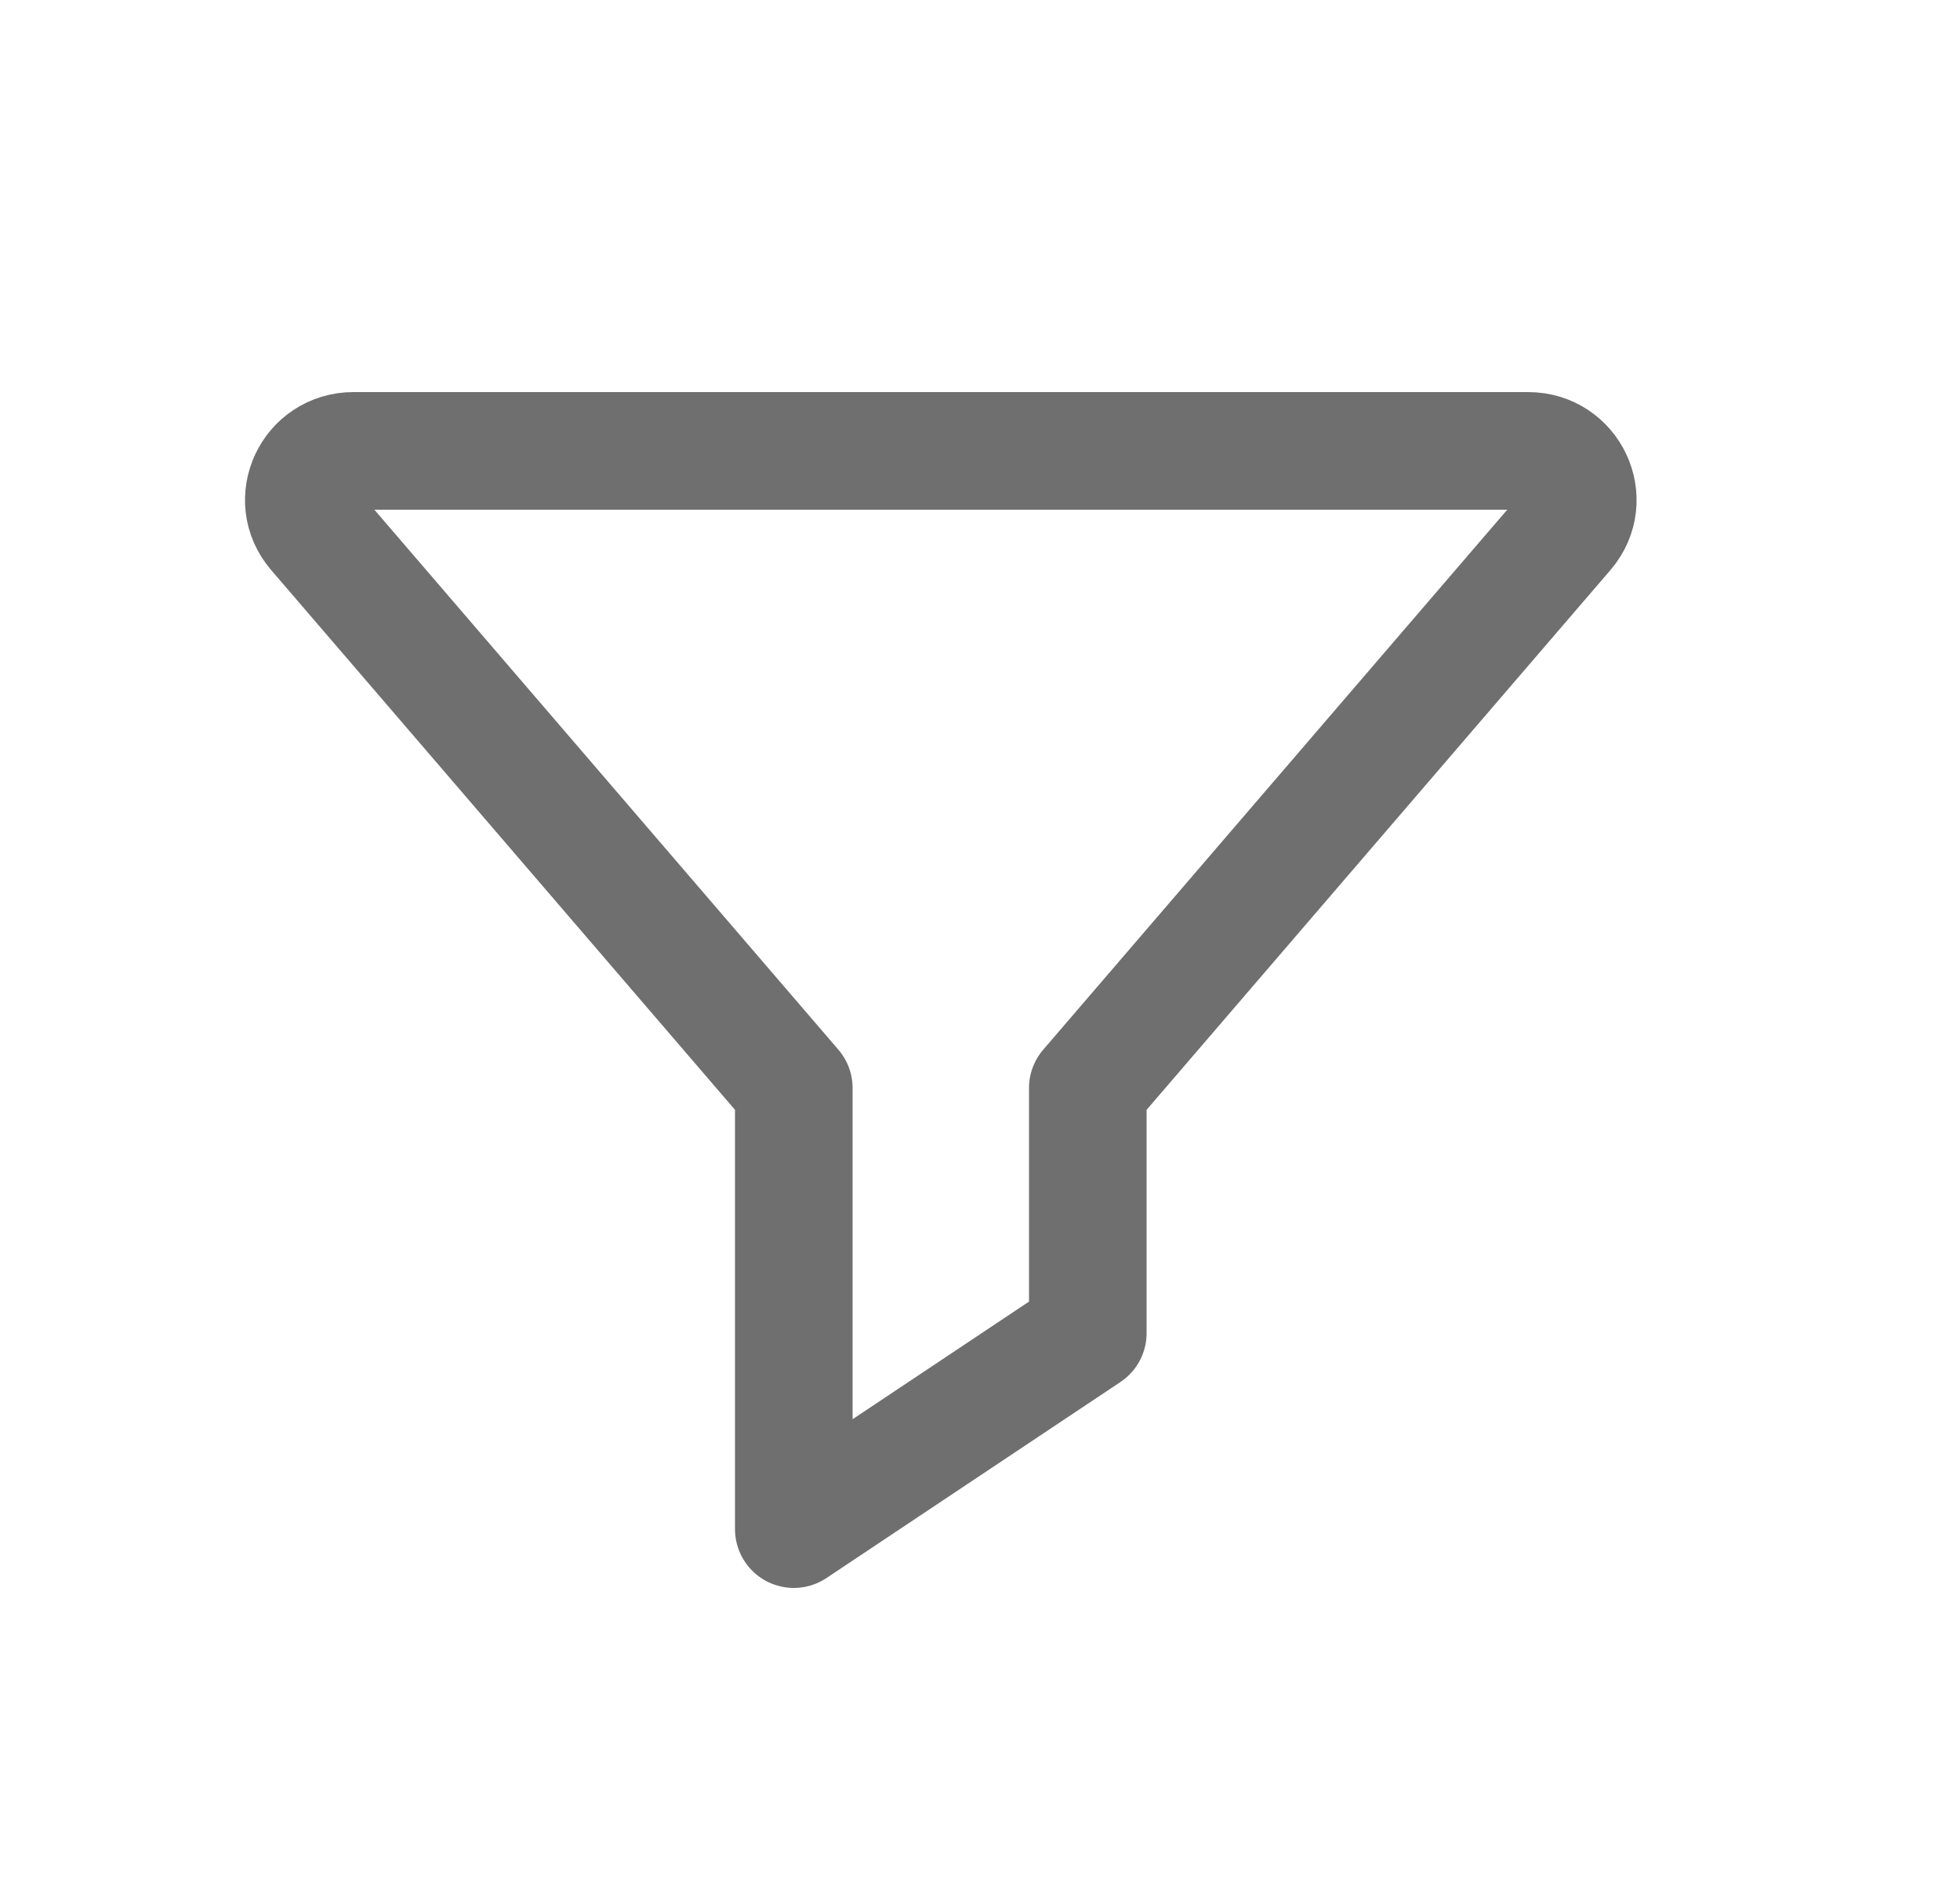 <svg width="25" height="24" viewBox="0 0 25 24" fill="none" xmlns="http://www.w3.org/2000/svg">
<path d="M4.026 6.779L10.125 13.875V19.5L13.875 17V13.875L19.974 6.779C20.322 6.372 20.03 5.75 19.491 5.75H4.509C3.97 5.75 3.678 6.372 4.026 6.779Z" stroke="#6F6F6F" stroke-width="1.5" stroke-miterlimit="10" stroke-linecap="round" stroke-linejoin="round"/>
</svg>
